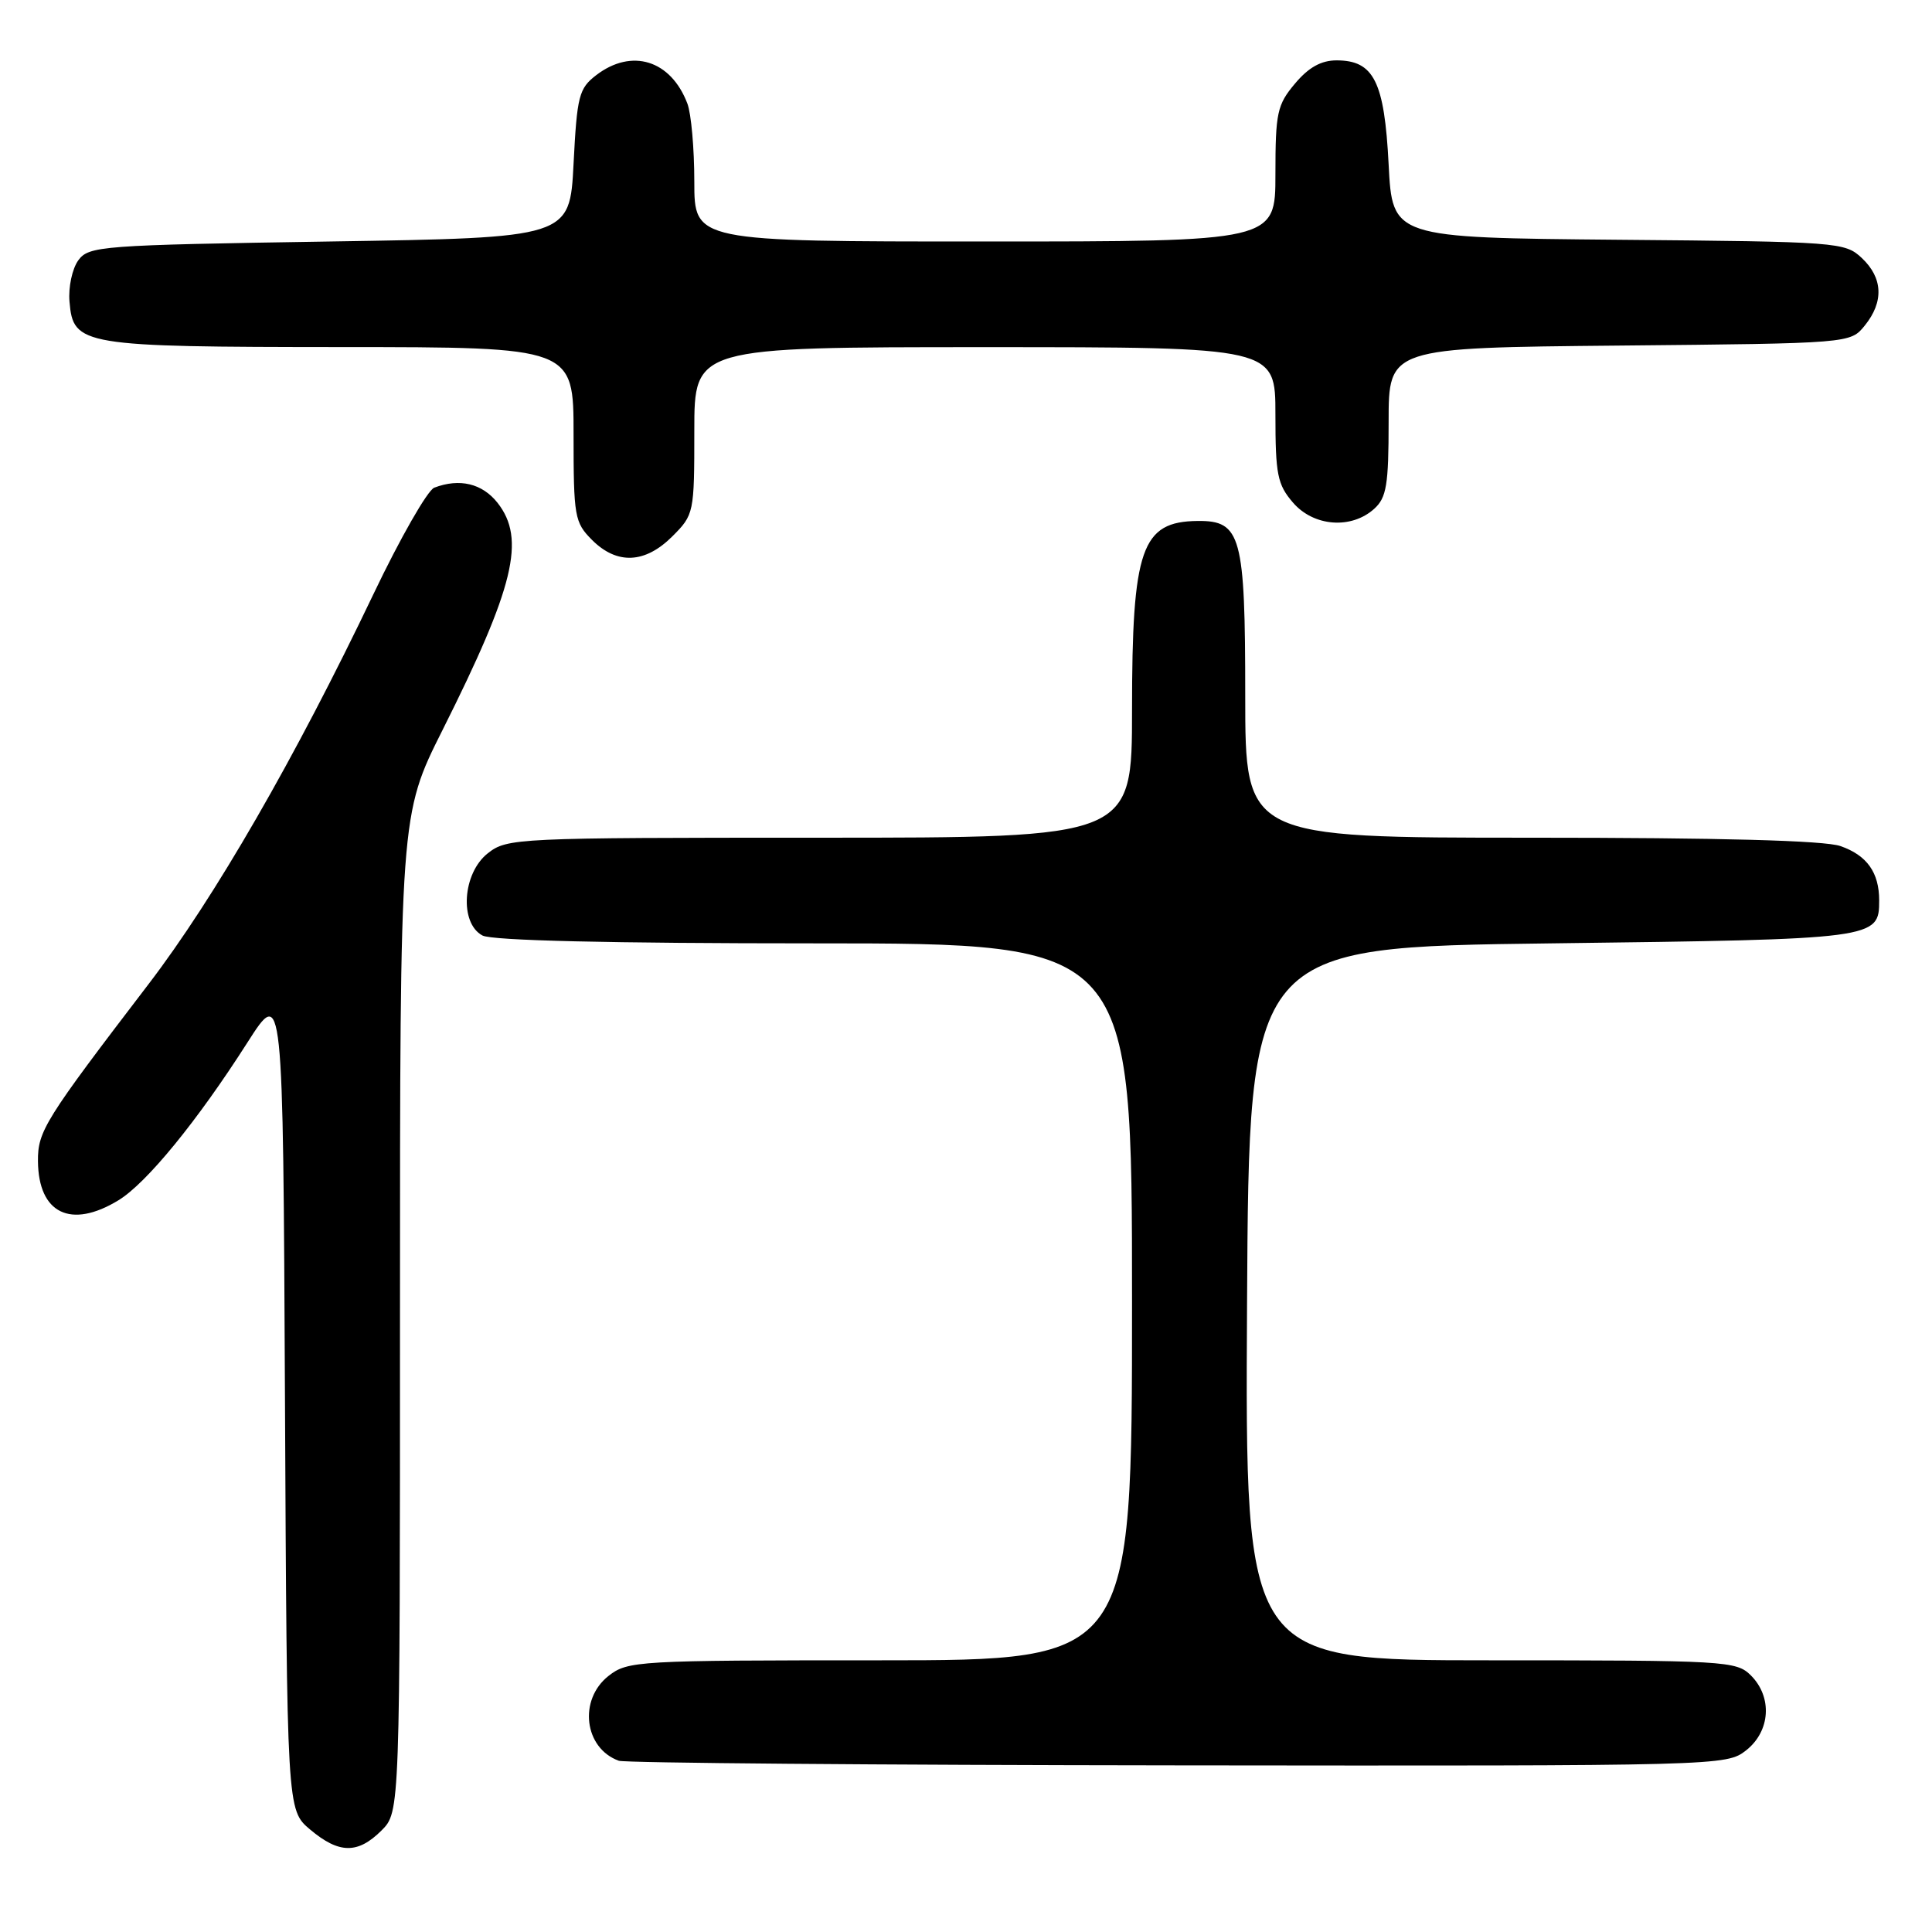 <?xml version="1.0" encoding="UTF-8" standalone="no"?>
<!DOCTYPE svg PUBLIC "-//W3C//DTD SVG 1.1//EN" "http://www.w3.org/Graphics/SVG/1.1/DTD/svg11.dtd" >
<svg xmlns="http://www.w3.org/2000/svg" xmlns:xlink="http://www.w3.org/1999/xlink" version="1.1" viewBox="0 0 256 256">
 <g >
 <path fill="currentColor"
d=" M 50.55 242.55 C 53.00 240.09 53.00 240.09 53.00 174.03 C 53.00 107.97 53.00 107.97 58.64 96.73 C 68.15 77.77 69.69 71.42 65.93 66.63 C 63.90 64.06 60.90 63.34 57.54 64.62 C 56.65 64.97 53.02 71.31 49.48 78.73 C 39.11 100.45 28.43 118.97 19.67 130.42 C 5.91 148.42 5.00 149.88 5.03 153.86 C 5.09 160.80 9.39 162.89 15.70 159.04 C 19.42 156.77 26.12 148.58 32.79 138.13 C 37.50 130.76 37.50 130.76 37.76 185.30 C 38.02 239.84 38.02 239.84 41.09 242.42 C 44.92 245.65 47.41 245.68 50.55 242.55 Z  M 231.37 231.93 C 234.59 229.39 234.88 224.88 232.00 222.00 C 230.08 220.08 228.67 220.00 197.49 220.00 C 164.98 220.00 164.98 220.00 165.24 172.75 C 165.50 125.50 165.50 125.50 205.60 125.00 C 248.67 124.46 249.00 124.42 249.00 119.31 C 249.00 115.61 247.38 113.33 243.87 112.11 C 241.77 111.37 227.91 111.00 202.85 111.00 C 165.00 111.00 165.00 111.00 165.00 92.22 C 165.00 70.98 164.46 68.97 158.69 69.03 C 151.24 69.11 150.00 72.67 150.00 94.07 C 150.00 111.00 150.00 111.00 108.63 111.00 C 68.30 111.00 67.20 111.05 64.63 113.07 C 61.28 115.71 60.85 122.32 63.93 123.96 C 65.18 124.63 80.85 125.00 107.93 125.00 C 150.00 125.00 150.00 125.00 150.00 172.50 C 150.00 220.00 150.00 220.00 116.63 220.00 C 84.39 220.00 83.18 220.07 80.63 222.07 C 76.62 225.23 77.40 231.66 82.00 233.31 C 82.83 233.60 116.18 233.88 156.12 233.92 C 228.12 234.00 228.75 233.98 231.37 231.93 Z  M 89.08 71.08 C 91.96 68.20 92.00 67.99 92.00 57.08 C 92.00 46.00 92.00 46.00 130.50 46.00 C 169.00 46.00 169.00 46.00 169.00 54.94 C 169.00 62.87 169.26 64.20 171.33 66.60 C 174.07 69.78 179.07 70.16 182.10 67.41 C 183.72 65.94 184.00 64.25 184.00 55.89 C 184.00 46.08 184.00 46.08 214.59 45.79 C 245.18 45.50 245.18 45.50 247.09 43.14 C 249.64 39.99 249.50 36.82 246.70 34.19 C 244.47 32.09 243.58 32.02 214.45 31.77 C 184.50 31.50 184.50 31.50 184.00 21.77 C 183.44 10.79 182.04 8.00 177.10 8.00 C 175.06 8.00 173.39 8.93 171.59 11.08 C 169.23 13.88 169.00 14.94 169.00 23.08 C 169.00 32.00 169.00 32.00 130.50 32.00 C 92.00 32.00 92.00 32.00 92.00 24.07 C 92.00 19.70 91.59 15.05 91.08 13.72 C 88.89 7.96 83.71 6.35 79.00 9.96 C 76.71 11.72 76.46 12.70 76.00 21.69 C 75.50 31.50 75.50 31.50 43.67 32.00 C 13.30 32.48 11.77 32.59 10.37 34.50 C 9.57 35.61 9.04 38.06 9.21 39.98 C 9.70 45.79 10.77 45.97 45.25 45.99 C 76.00 46.00 76.00 46.00 76.00 57.55 C 76.00 68.47 76.13 69.22 78.45 71.55 C 81.76 74.85 85.47 74.68 89.08 71.08 Z "/>
</g>
</svg>